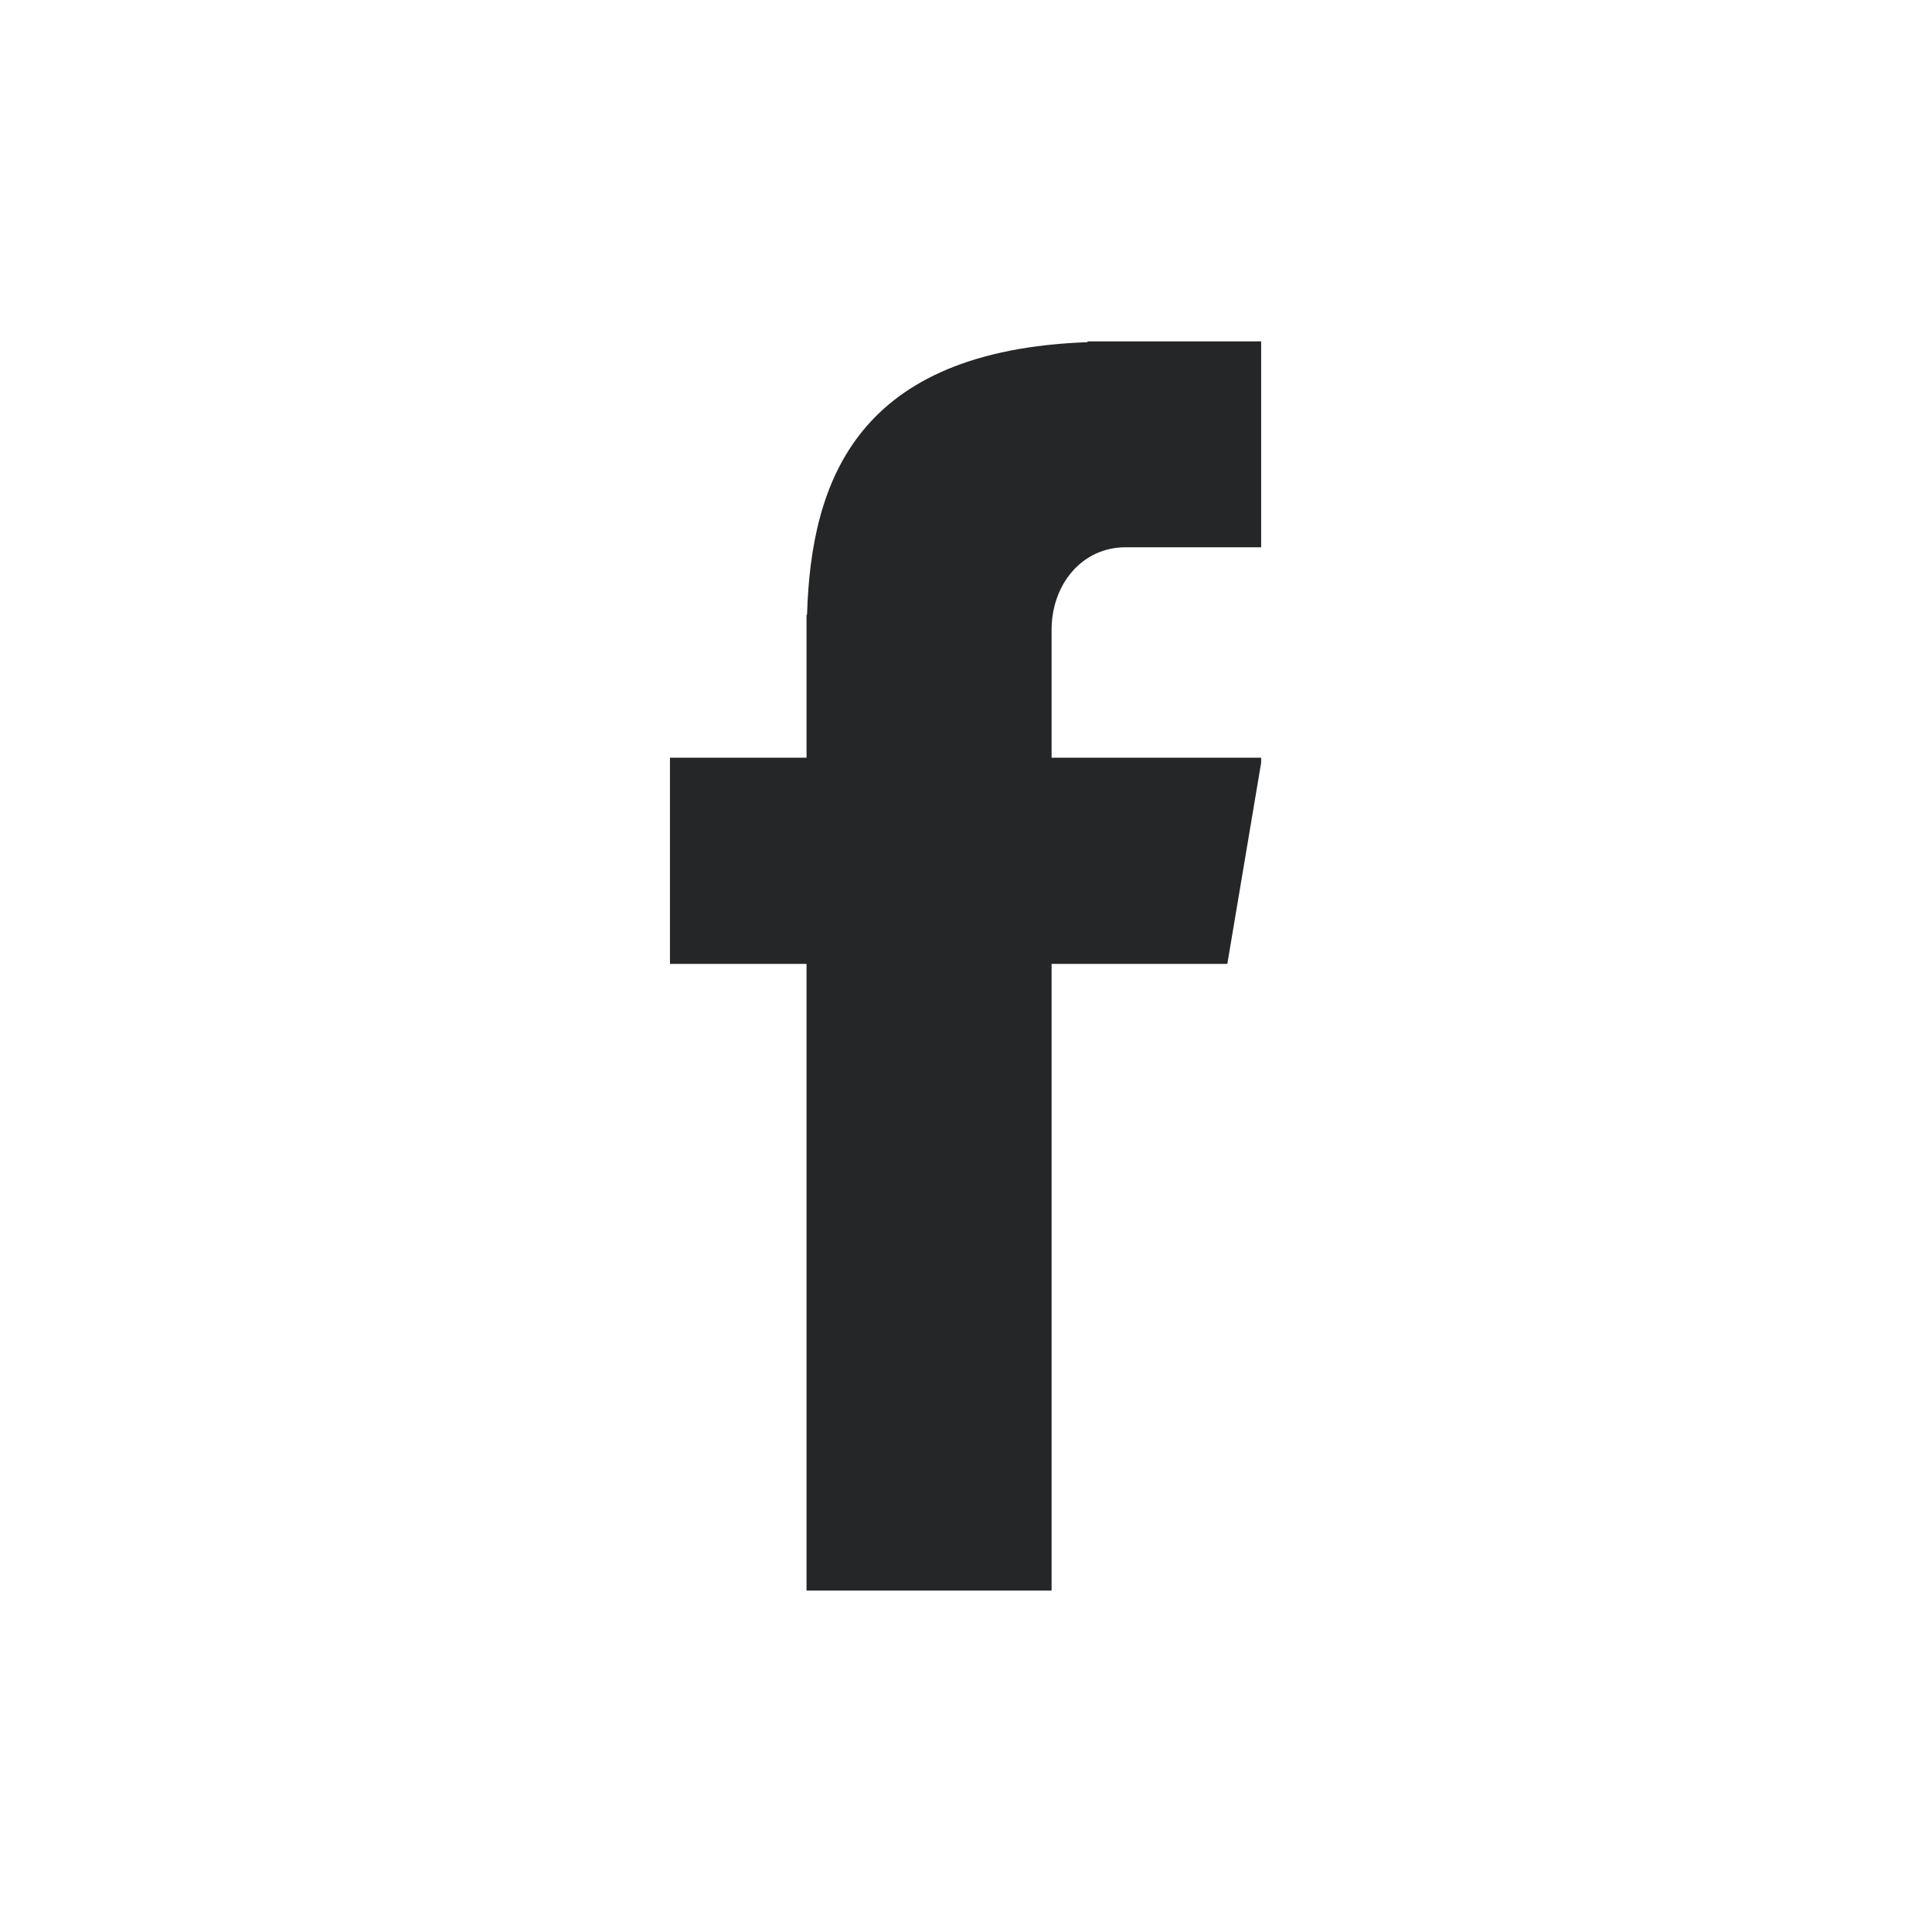 <svg xmlns="http://www.w3.org/2000/svg" xmlns:xlink="http://www.w3.org/1999/xlink" width="500" zoomAndPan="magnify" viewBox="0 0 375 375" height="500" preserveAspectRatio="xMidYMid meet" version="1.0"><defs><clipPath id="5cf18c884f"><path d="M 130.039 66 L 244.789 66 L 244.789 308.887 L 130.039 308.887 Z M 130.039 66 " clip-rule="nonzero"/></clipPath></defs><g clip-path="url(#5cf18c884f)"><path fill="#252627" d="M 218.441 106.23 L 244.953 106.23 L 244.953 66.262 L 211.098 66.262 L 211.098 66.414 C 166.59 68.047 157.414 92.977 156.648 119.336 L 156.547 119.336 L 156.547 147.07 L 130.039 147.07 L 130.039 187.09 L 156.547 187.09 L 156.547 308.734 L 204.113 308.734 L 204.113 187.09 L 238.223 187.09 L 244.953 147.07 L 204.113 147.07 L 204.113 122.242 C 204.113 113.422 210.027 106.23 218.441 106.23 Z M 218.441 106.23 " fill-opacity="1" fill-rule="nonzero"/></g></svg>